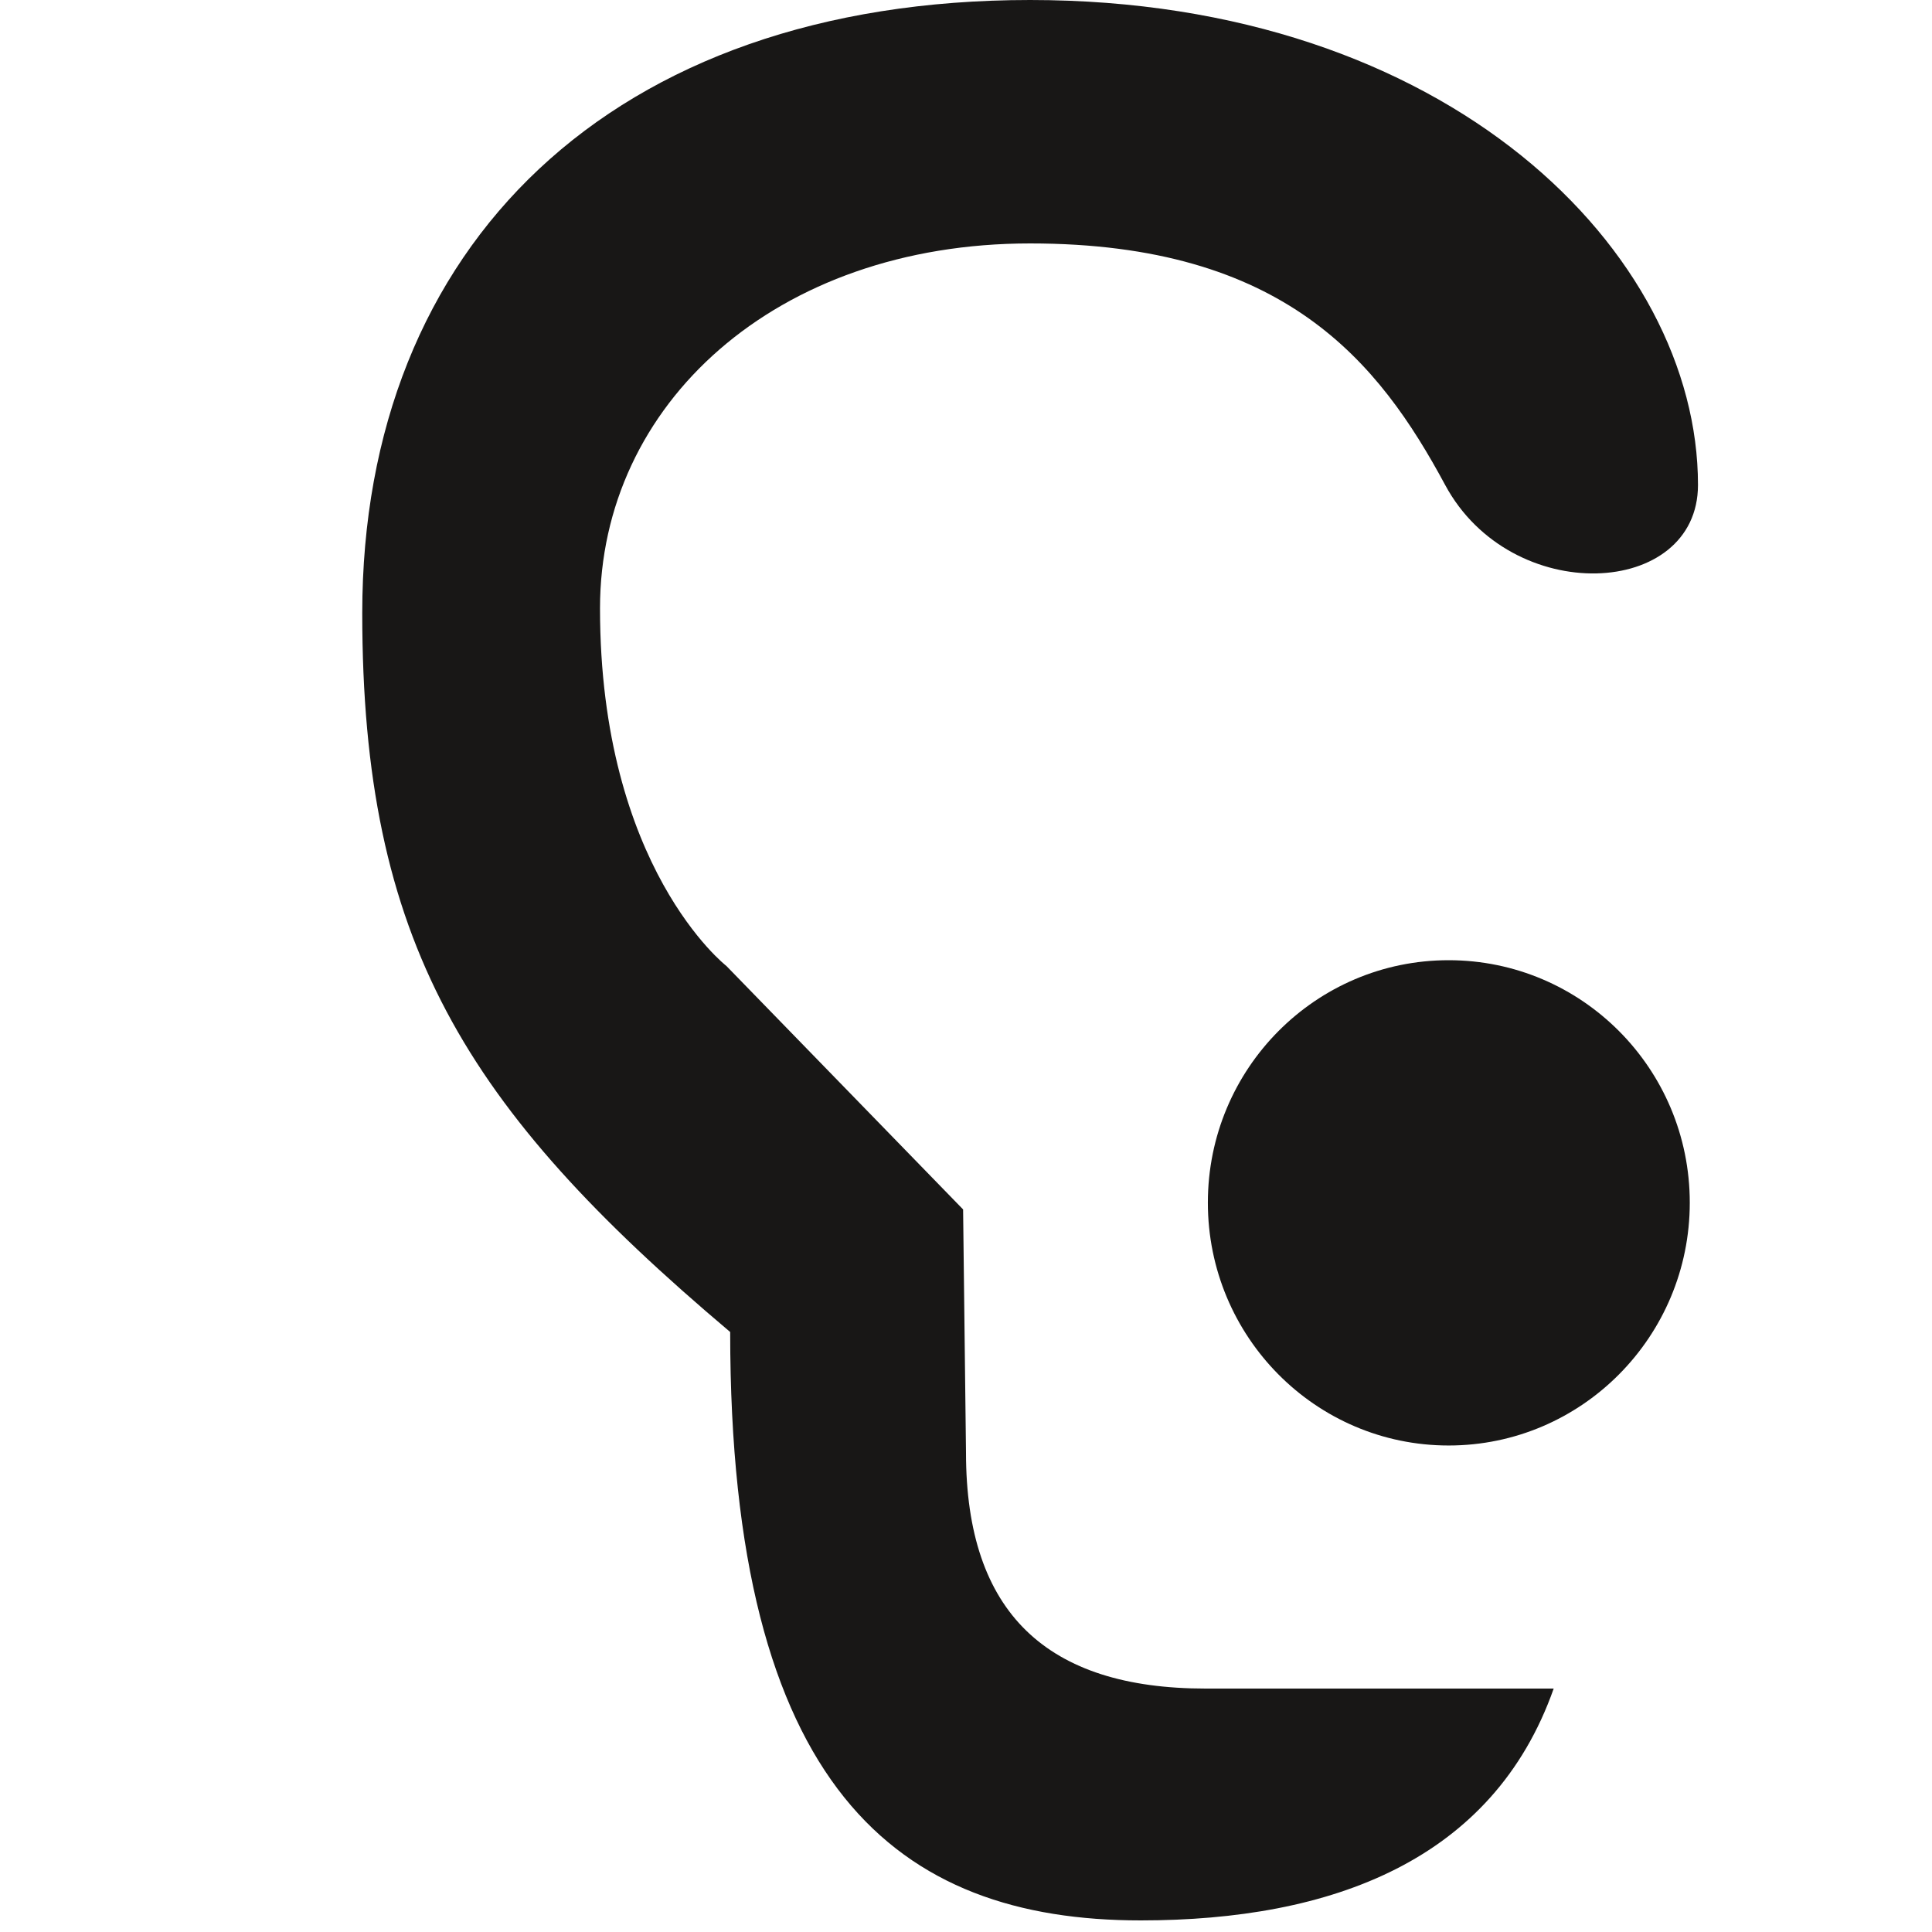 <?xml version="1.0" encoding="utf-8"?>
<!-- Generator: Adobe Illustrator 16.0.4, SVG Export Plug-In . SVG Version: 6.00 Build 0)  -->
<!DOCTYPE svg PUBLIC "-//W3C//DTD SVG 1.1//EN" "http://www.w3.org/Graphics/SVG/1.1/DTD/svg11.dtd">
<svg version="1.1" id="Ebene_1" xmlns="http://www.w3.org/2000/svg" xmlns:xlink="http://www.w3.org/1999/xlink" x="0px" y="0px"
	 width="16px" height="16px" viewBox="0 0 16 16" enable-background="new 0 0 16 16" xml:space="preserve">
<path fill-rule="evenodd" clip-rule="evenodd" fill="#181716" d="M11.997,11.971c-1.102,0-1.994-0.901-1.994-2.011
	c0-1.11,0.893-2.008,1.994-2.008s1.997,0.897,1.997,2.008C13.994,11.069,13.099,11.971,11.997,11.971z M8.531,2.016
	c-2.109,0-3.562,1.333-3.562,3.021C4.969,7.188,6.016,8,6.016,8l1.96,2.016L8,12.031c0,1.328,0.672,1.953,1.984,1.953
	c0.005,0,2.883,0,2.883,0c-0.502,1.423-1.837,1.92-3.42,1.92c-2.014,0-3.4-1.092-3.4-4.873C3.844,9.172,3,7.792,3,5.078
	C3,2.038,5.062,0,8.531,0s5.531,2.094,5.531,4.016c0,0.938-1.547,1.016-2.094,0S10.641,2.016,8.531,2.016z"/>
</svg>
